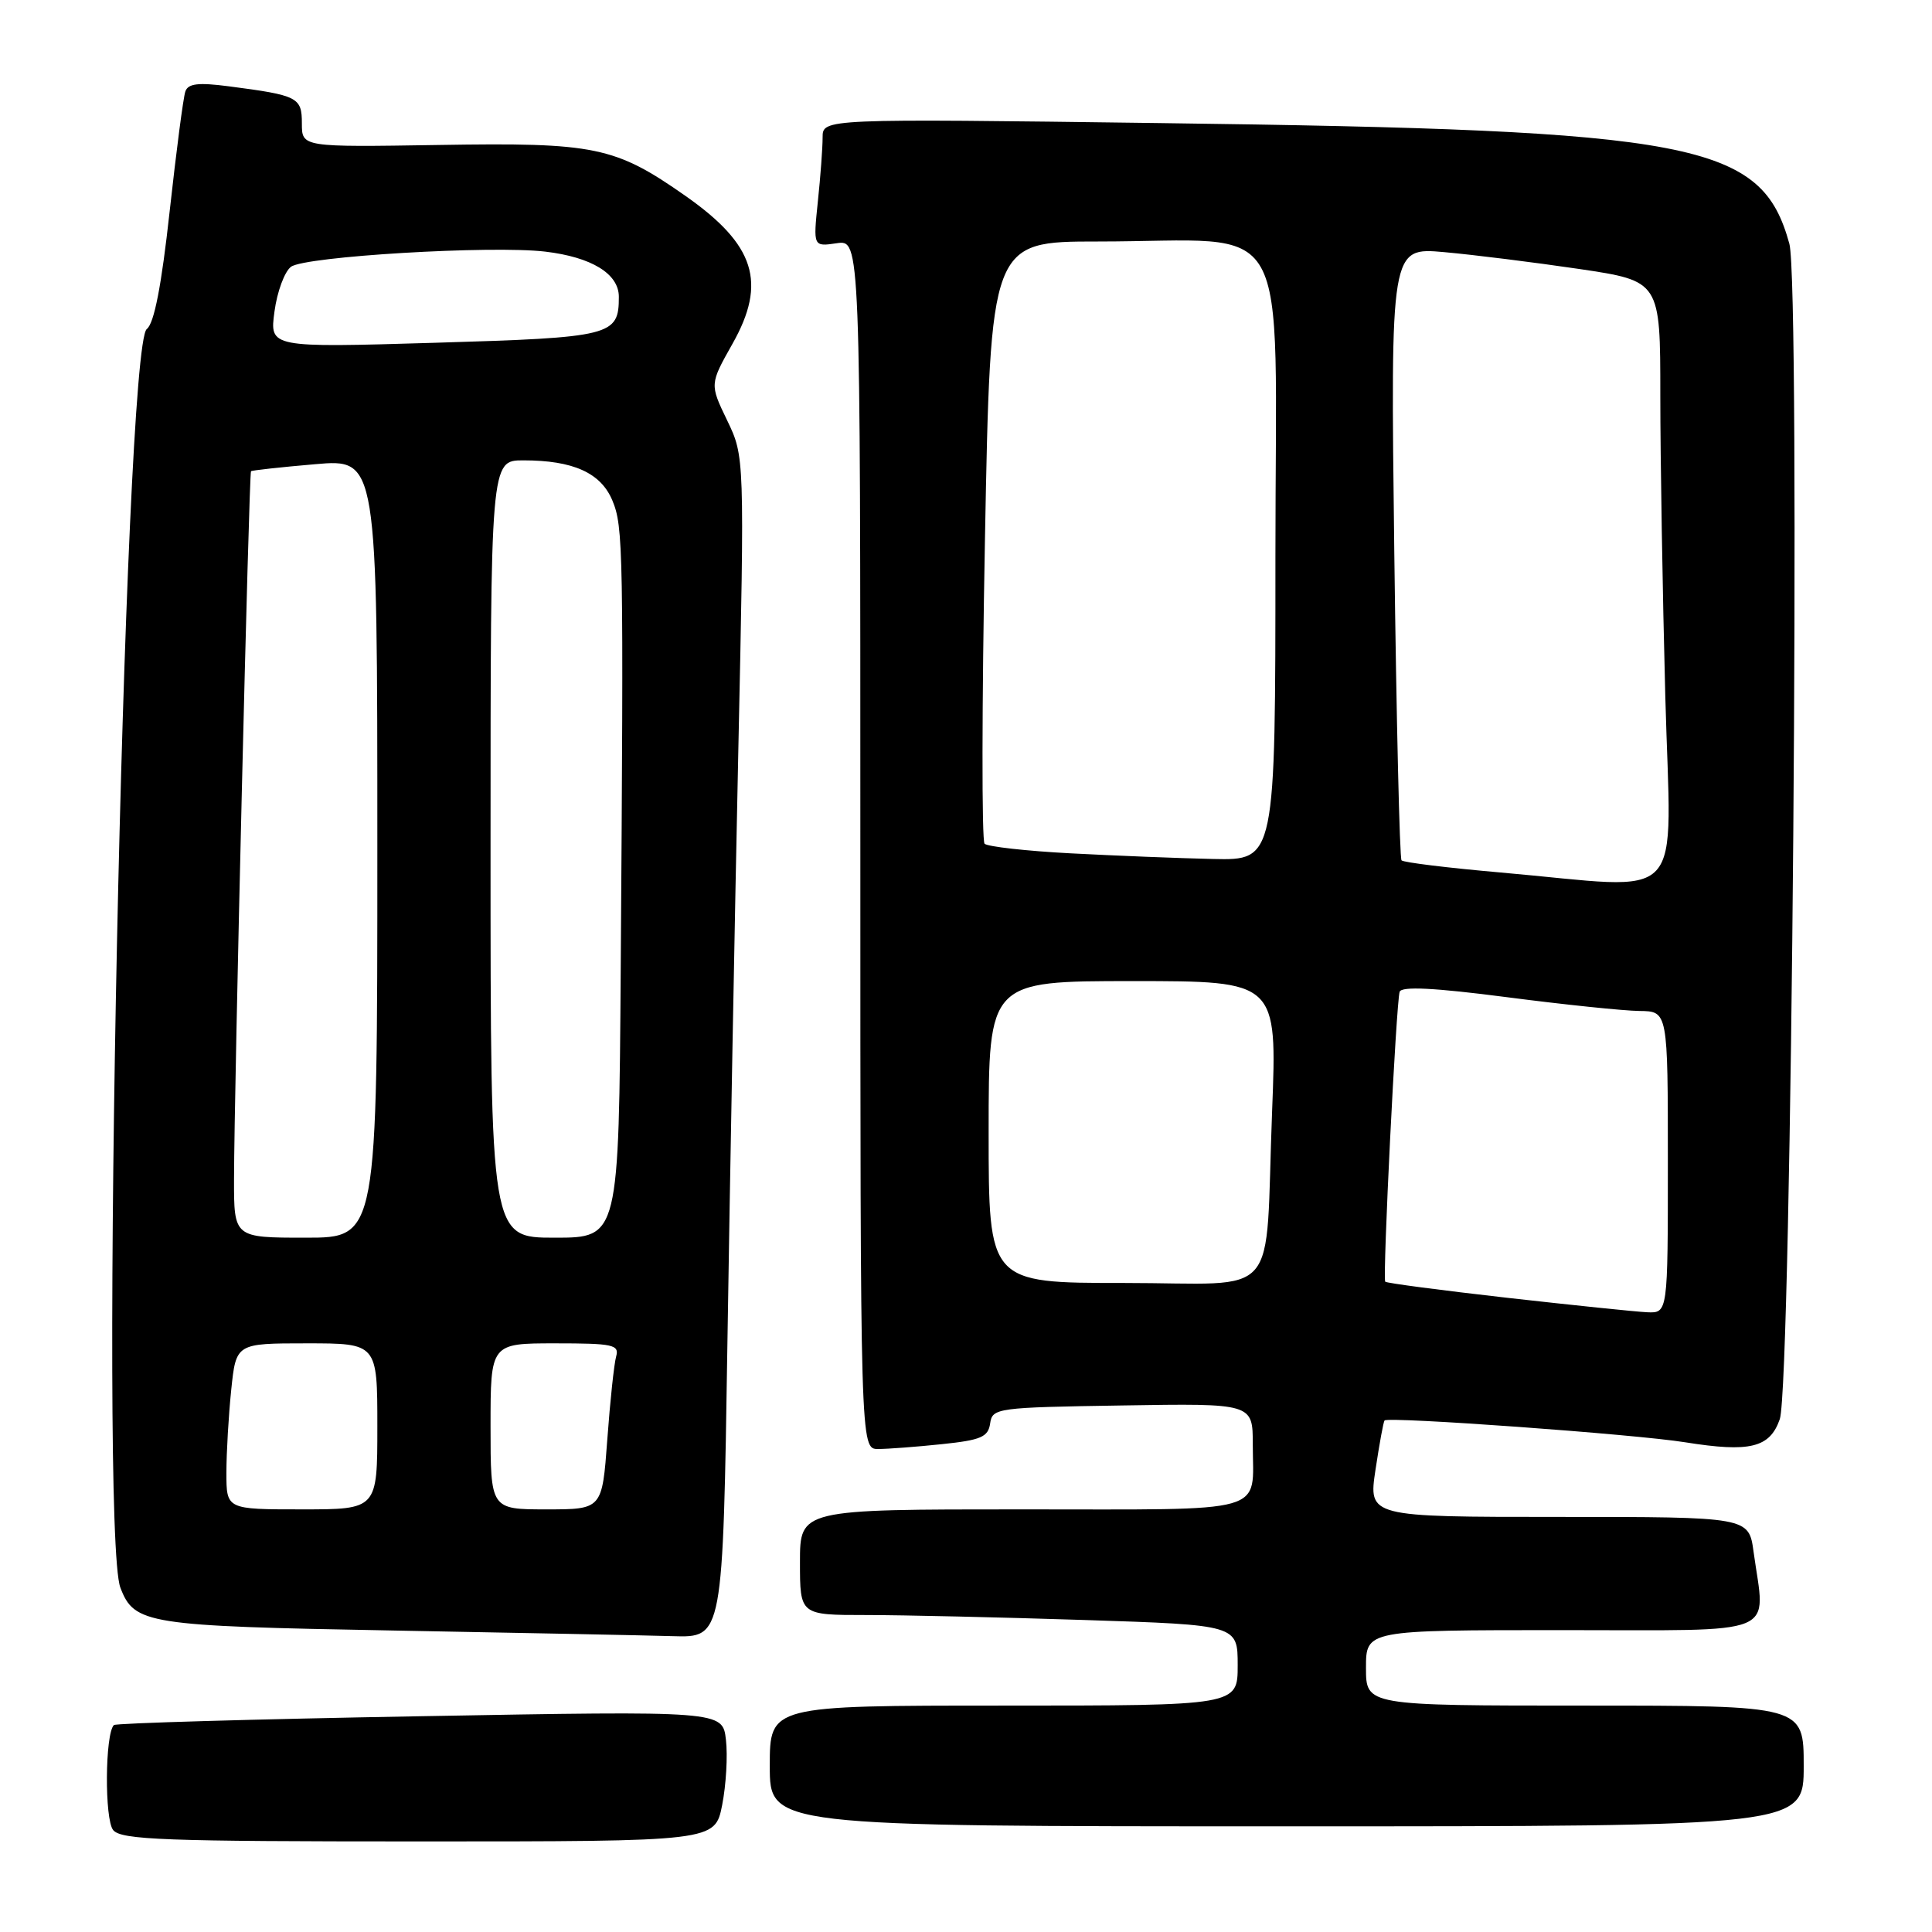 <?xml version="1.0" encoding="UTF-8" standalone="no"?>
<!DOCTYPE svg PUBLIC "-//W3C//DTD SVG 1.1//EN" "http://www.w3.org/Graphics/SVG/1.1/DTD/svg11.dtd" >
<svg xmlns="http://www.w3.org/2000/svg" xmlns:xlink="http://www.w3.org/1999/xlink" version="1.1" viewBox="0 0 256 256">
 <g >
 <path fill="currentColor"
d=" M 95.69 239.18 C 96.21 236.53 96.44 232.64 96.19 230.53 C 95.75 226.69 95.75 226.69 55.65 227.41 C 33.59 227.80 15.34 228.33 15.09 228.58 C 13.91 229.76 13.84 241.10 15.00 242.50 C 16.07 243.79 21.85 244.00 55.49 244.00 C 94.73 244.00 94.73 244.00 95.69 239.18 Z  M 239.00 234.00 C 239.00 226.00 239.00 226.00 210.00 226.00 C 181.00 226.00 181.00 226.00 181.00 221.00 C 181.00 216.00 181.00 216.00 207.00 216.00 C 236.32 216.00 233.92 216.98 232.36 205.64 C 231.73 201.00 231.73 201.00 206.53 201.00 C 181.32 201.00 181.32 201.00 182.26 194.75 C 182.78 191.31 183.31 188.38 183.46 188.22 C 183.97 187.68 216.66 190.04 223.29 191.11 C 231.88 192.48 234.51 191.84 235.83 188.05 C 237.41 183.52 238.60 37.73 237.10 32.30 C 233.41 18.87 224.90 17.24 153.75 16.31 C 109.00 15.72 109.00 15.72 109.00 18.21 C 109.00 19.59 108.72 23.40 108.37 26.70 C 107.75 32.69 107.75 32.69 110.87 32.23 C 114.00 31.77 114.00 31.77 114.00 111.89 C 114.00 192.00 114.00 192.00 116.35 192.00 C 117.65 192.00 121.45 191.71 124.80 191.36 C 130.00 190.82 130.94 190.41 131.20 188.61 C 131.49 186.57 132.06 186.49 148.75 186.23 C 166.00 185.95 166.00 185.95 166.00 191.39 C 166.00 200.73 168.61 200.00 135.39 200.00 C 106.00 200.00 106.00 200.00 106.00 207.00 C 106.00 214.00 106.00 214.00 114.75 214.00 C 119.56 214.00 132.61 214.30 143.75 214.66 C 164.00 215.32 164.00 215.32 164.00 220.66 C 164.00 226.00 164.00 226.00 133.00 226.00 C 102.00 226.00 102.00 226.00 102.00 234.00 C 102.00 242.00 102.00 242.00 170.50 242.00 C 239.00 242.00 239.00 242.00 239.00 234.00 Z  M 96.39 177.75 C 96.72 156.16 97.37 120.95 97.83 99.50 C 98.66 60.50 98.66 60.50 96.35 55.70 C 94.04 50.91 94.04 50.91 97.06 45.55 C 101.64 37.43 100.05 32.43 90.86 25.98 C 81.49 19.41 78.87 18.87 58.14 19.21 C 40.00 19.50 40.00 19.50 40.00 16.36 C 40.00 12.89 39.50 12.63 30.27 11.43 C 26.26 10.91 24.92 11.07 24.56 12.12 C 24.29 12.88 23.36 20.02 22.48 28.00 C 21.40 37.85 20.43 42.85 19.45 43.60 C 16.41 45.94 13.12 202.92 15.95 210.37 C 17.79 215.20 19.43 215.46 52.00 216.05 C 68.78 216.36 85.49 216.69 89.15 216.80 C 95.79 217.00 95.79 217.00 96.39 177.75 Z  M 199.67 171.96 C 190.96 170.97 183.71 170.02 183.55 169.83 C 183.18 169.40 185.00 132.84 185.46 131.42 C 185.70 130.67 190.02 130.88 199.65 132.13 C 207.27 133.12 215.19 133.94 217.25 133.96 C 221.00 134.00 221.00 134.00 221.00 154.00 C 221.00 174.00 221.00 174.00 218.25 173.88 C 216.74 173.81 208.38 172.94 199.67 171.96 Z  M 131.00 150.00 C 131.00 130.00 131.00 130.00 150.11 130.00 C 169.23 130.00 169.23 130.00 168.56 147.25 C 167.57 172.84 170.03 170.00 148.92 170.00 C 131.00 170.00 131.00 170.00 131.00 150.00 Z  M 198.83 115.61 C 191.87 115.00 185.96 114.28 185.71 114.00 C 185.46 113.72 185.03 95.33 184.75 73.13 C 184.25 32.77 184.25 32.77 191.37 33.41 C 195.29 33.76 203.34 34.77 209.25 35.64 C 220.00 37.24 220.00 37.24 220.00 52.37 C 220.00 60.69 220.30 78.64 220.66 92.25 C 221.41 120.53 223.96 117.81 198.83 115.61 Z  M 141.83 113.07 C 135.96 112.76 130.84 112.18 130.46 111.80 C 130.08 111.41 130.10 93.30 130.51 71.55 C 131.25 32.00 131.25 32.00 145.48 32.00 C 171.70 32.00 169.00 27.23 169.00 73.64 C 169.00 114.00 169.00 114.00 160.75 113.82 C 156.21 113.72 147.70 113.38 141.83 113.07 Z  M 30.00 195.15 C 30.00 192.48 30.29 187.53 30.64 184.15 C 31.28 178.00 31.28 178.00 40.64 178.00 C 50.00 178.00 50.00 178.00 50.00 189.00 C 50.00 200.00 50.00 200.00 40.00 200.00 C 30.00 200.00 30.00 200.00 30.00 195.15 Z  M 65.00 189.00 C 65.00 178.00 65.00 178.00 73.57 178.00 C 81.25 178.00 82.08 178.18 81.64 179.75 C 81.37 180.71 80.84 185.66 80.47 190.75 C 79.79 200.00 79.79 200.00 72.39 200.00 C 65.00 200.00 65.00 200.00 65.00 189.00 Z  M 31.01 156.25 C 31.03 144.37 32.99 62.68 33.26 62.44 C 33.39 62.32 37.21 61.90 41.75 61.51 C 50.00 60.79 50.00 60.79 50.00 112.40 C 50.00 164.00 50.00 164.00 40.50 164.00 C 31.00 164.00 31.00 164.00 31.01 156.25 Z  M 65.00 112.50 C 65.00 61.00 65.00 61.00 69.35 61.00 C 75.95 61.00 79.61 62.65 81.14 66.31 C 82.59 69.80 82.64 72.55 82.25 128.25 C 82.00 164.00 82.00 164.00 73.50 164.00 C 65.00 164.00 65.00 164.00 65.00 112.50 Z  M 36.37 41.28 C 36.72 38.65 37.71 35.98 38.56 35.35 C 40.41 33.97 65.12 32.50 72.24 33.34 C 78.40 34.07 82.00 36.28 82.00 39.33 C 82.00 44.50 81.11 44.72 57.61 45.42 C 35.72 46.07 35.72 46.07 36.37 41.28 Z "/>
</g>
</svg>